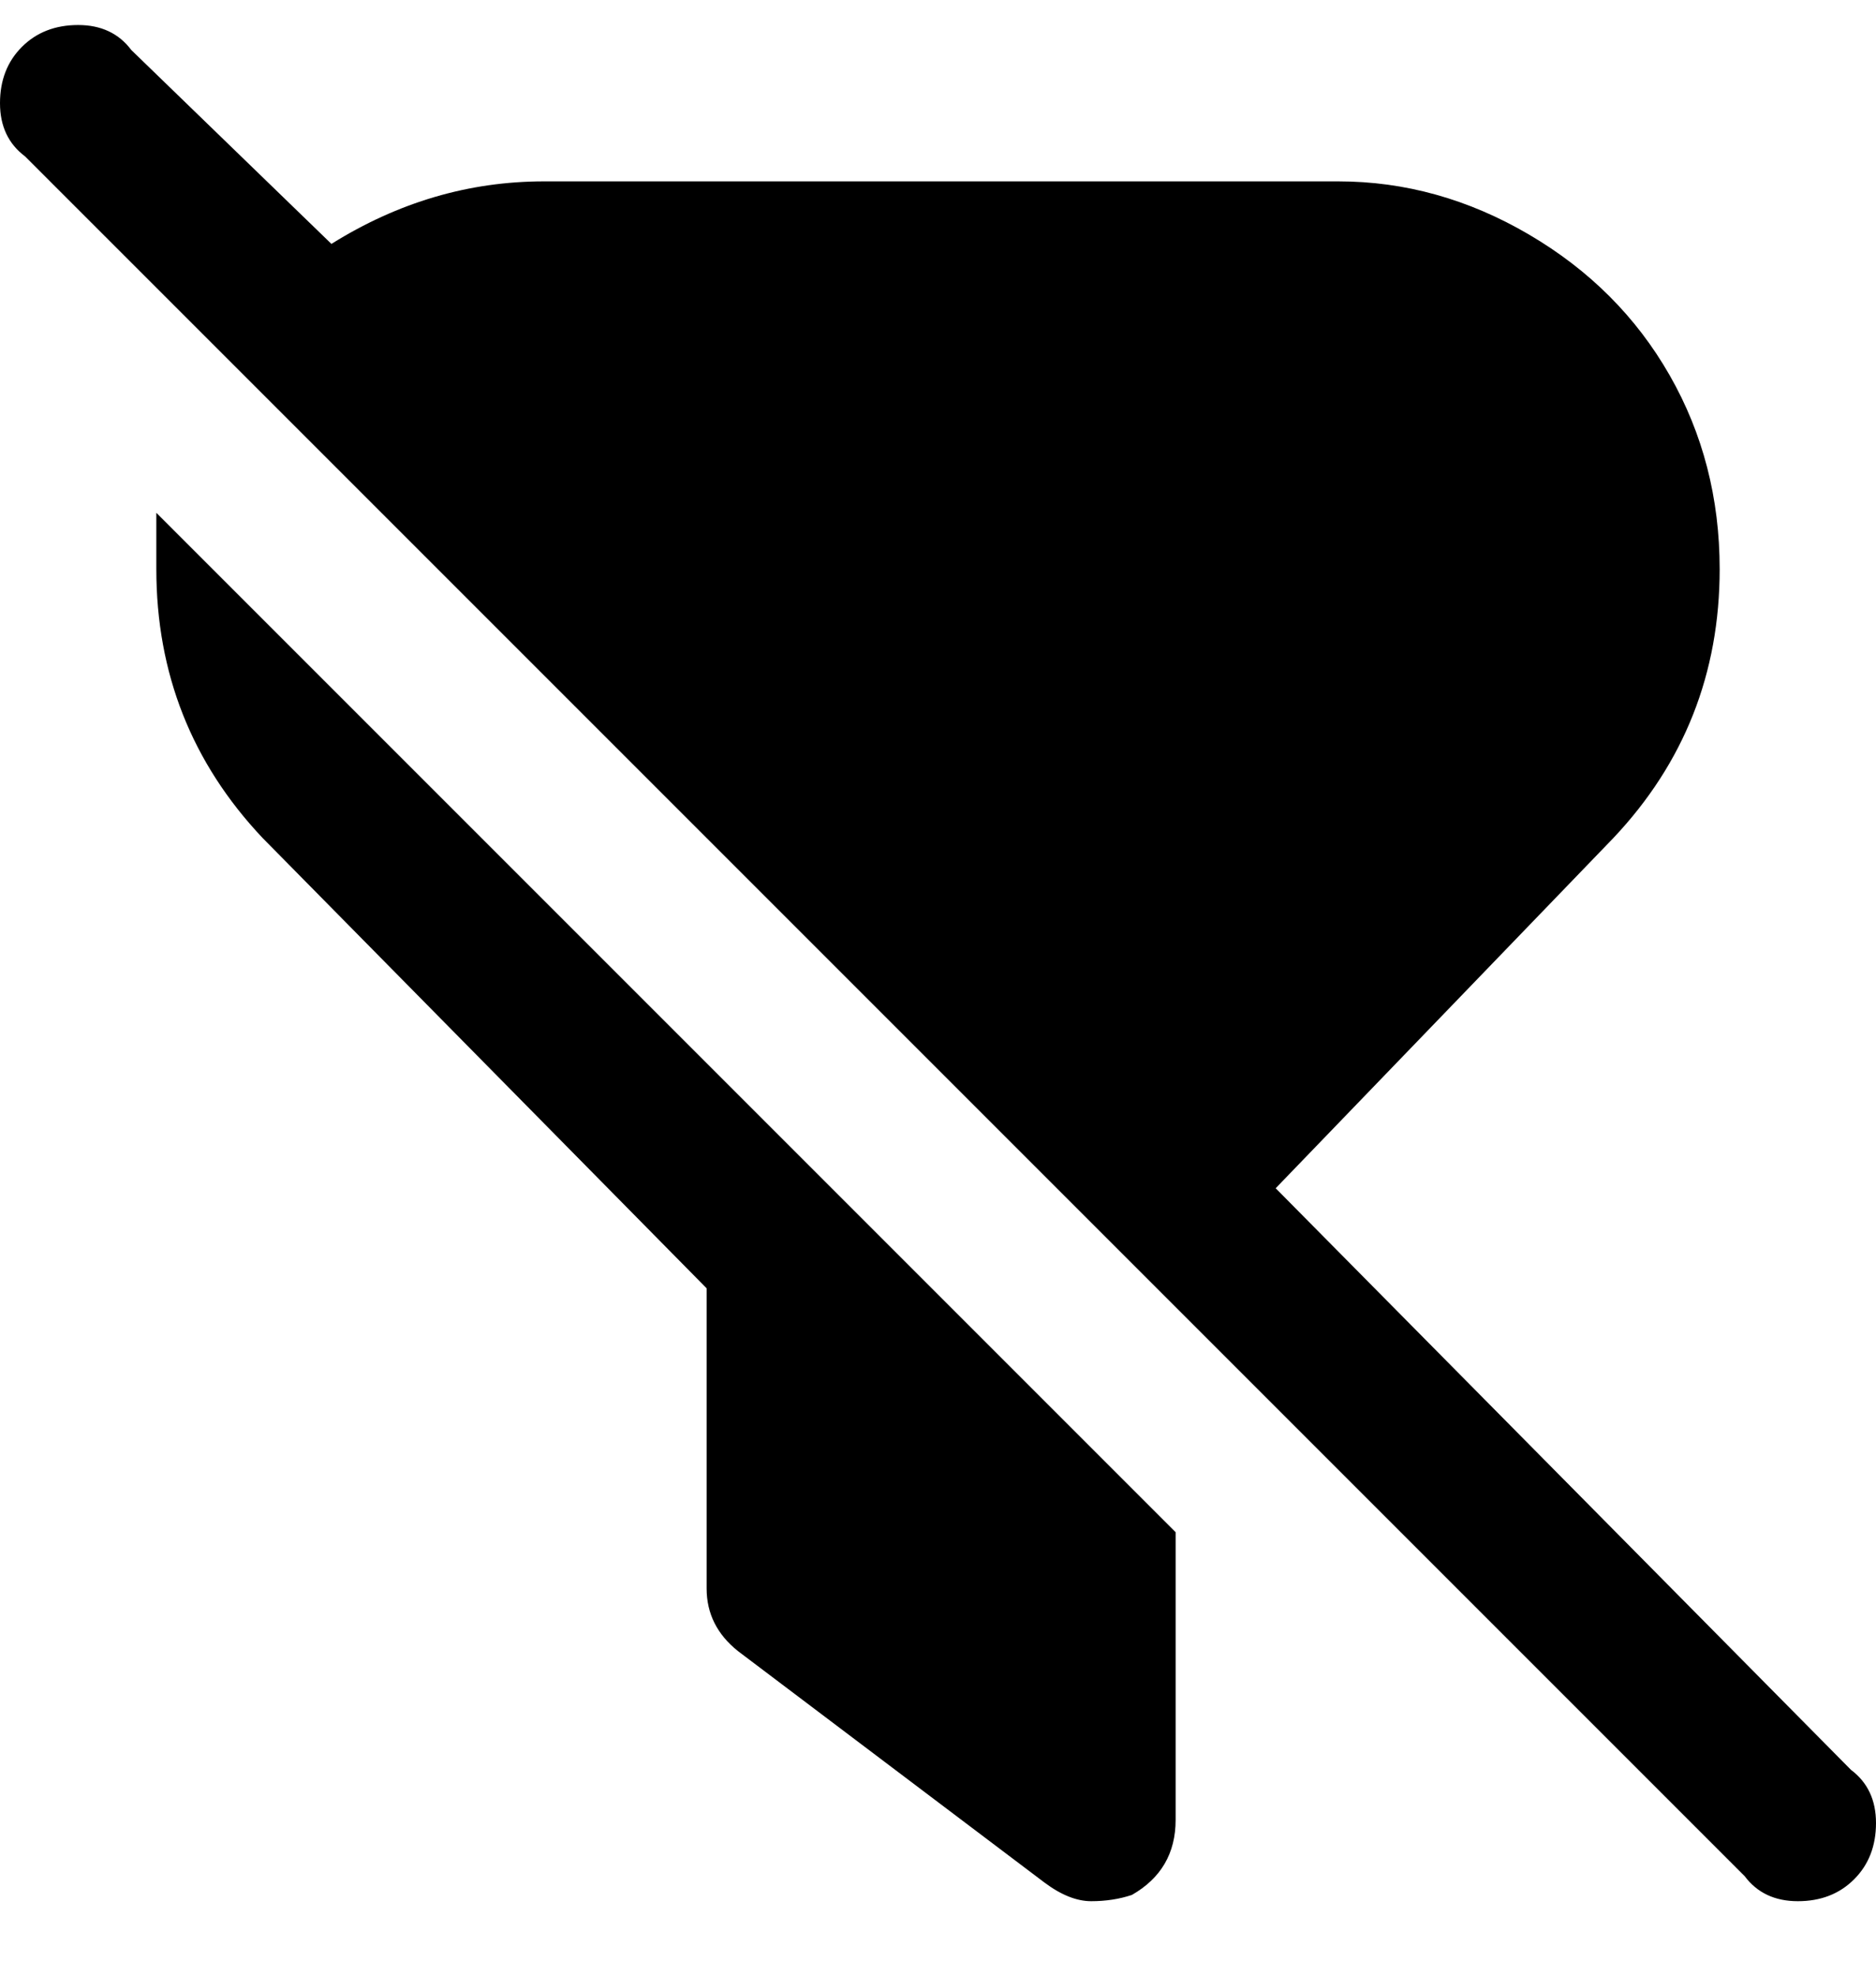 <svg viewBox="0 0 300 316" xmlns="http://www.w3.org/2000/svg"><path d="M296 283l-92-93 54-56q17-18 17-43 0-17-8-31t-22.5-22.5Q230 29 214 29H87q-18 0-34 10L21 8q-3-4-8.5-4t-9 3.5Q0 11 0 16.5T4 25l275 275q3 4 8.5 4t9-3.5q3.5-3.5 3.5-9t-4-8.5zm-108-38v46q0 8-7 12-3 1-6.5 1t-7.5-3l-49-37q-5-4-5-10v-48l-71-72q-17-18-17-43v-9l163 163z"/></svg>